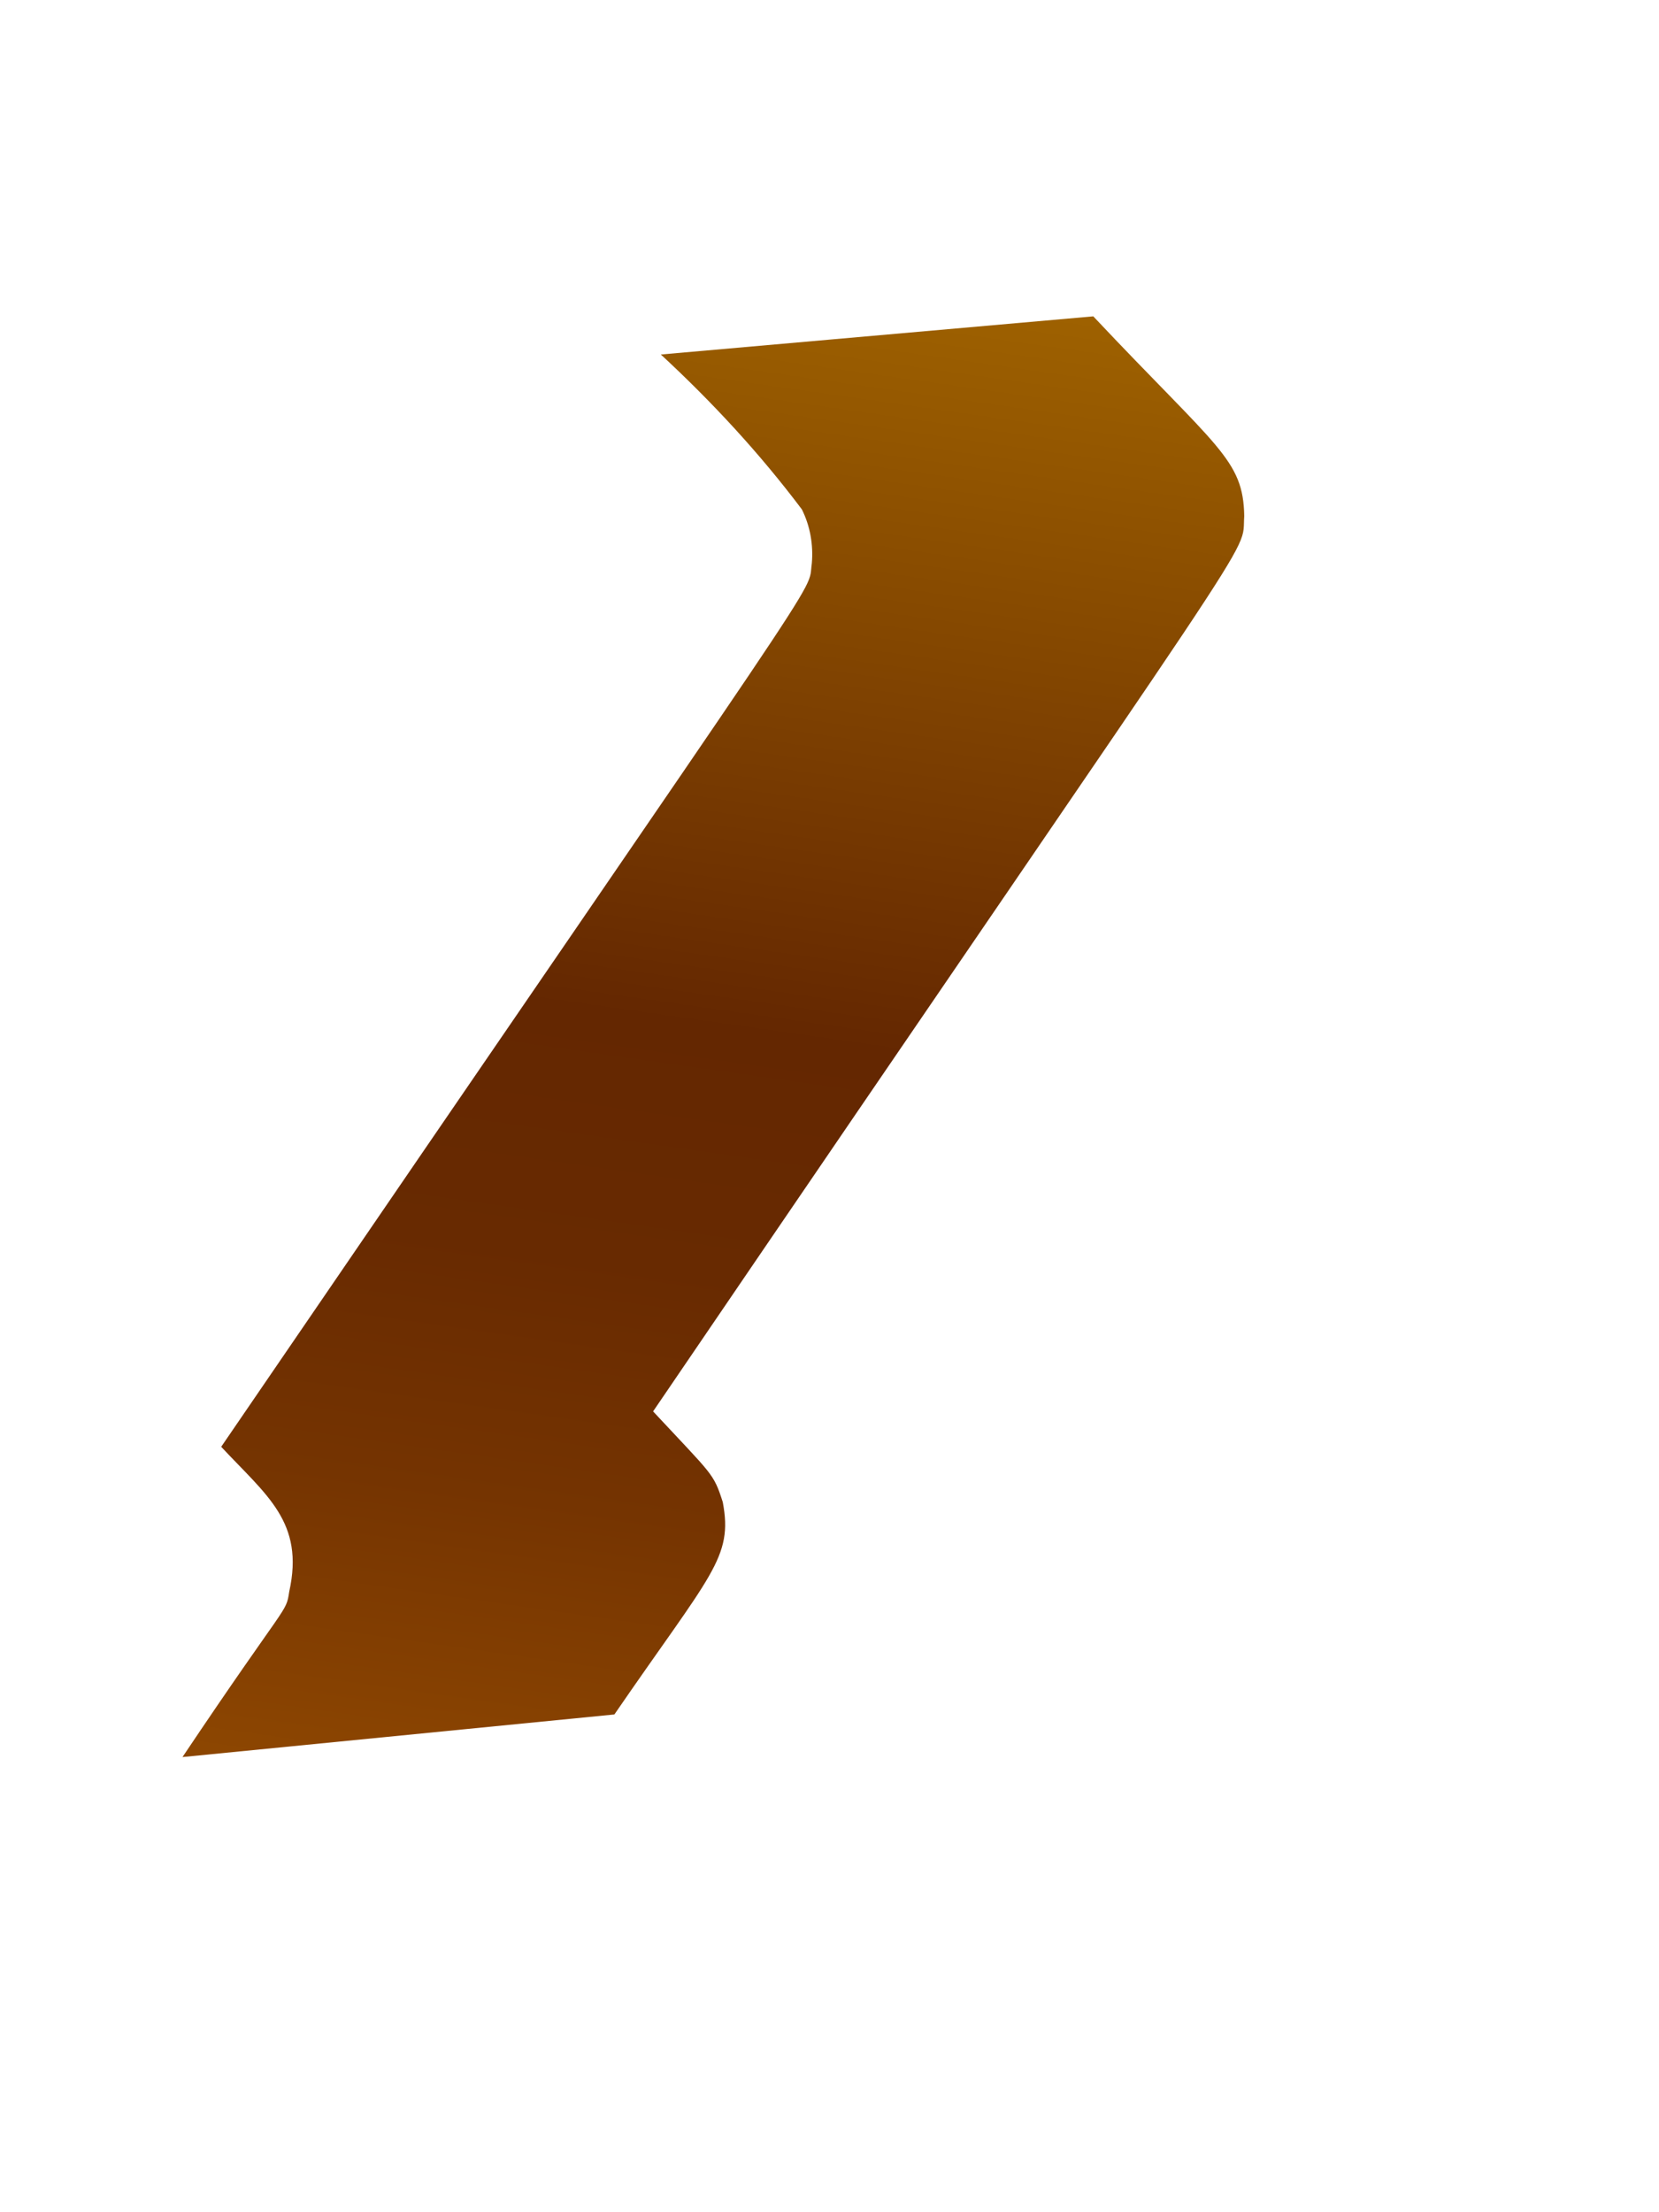 <svg width="3" height="4" viewBox="0 0 3 4" fill="none" xmlns="http://www.w3.org/2000/svg">
<path d="M2.25 0.933C2.248 0.83 2.202 0.811 1.977 0.572L1.195 0.641C1.288 0.727 1.374 0.82 1.45 0.921C1.465 0.951 1.471 0.985 1.468 1.019C1.459 1.081 1.529 0.964 0.4 2.616C0.482 2.704 0.551 2.752 0.523 2.878C0.517 2.918 0.521 2.892 0.33 3.177L1.111 3.1C1.286 2.845 1.326 2.817 1.307 2.716C1.29 2.663 1.289 2.668 1.181 2.552C2.315 0.886 2.244 1.012 2.25 0.933Z" fill="url(#paint0_linear_130_308)"/>
<defs>
<linearGradient id="paint0_linear_130_308" x1="1.507" y1="0.505" x2="1.112" y2="3.276" gradientUnits="userSpaceOnUse">
<stop stop-color="#9E6100"/>
<stop offset="0.49" stop-color="#642701"/>
<stop offset="0.65" stop-color="#682A01"/>
<stop offset="0.81" stop-color="#753401"/>
<stop offset="0.98" stop-color="#8A4401"/>
<stop offset="1" stop-color="#8C4601"/>
</linearGradient>
</defs>
</svg>
